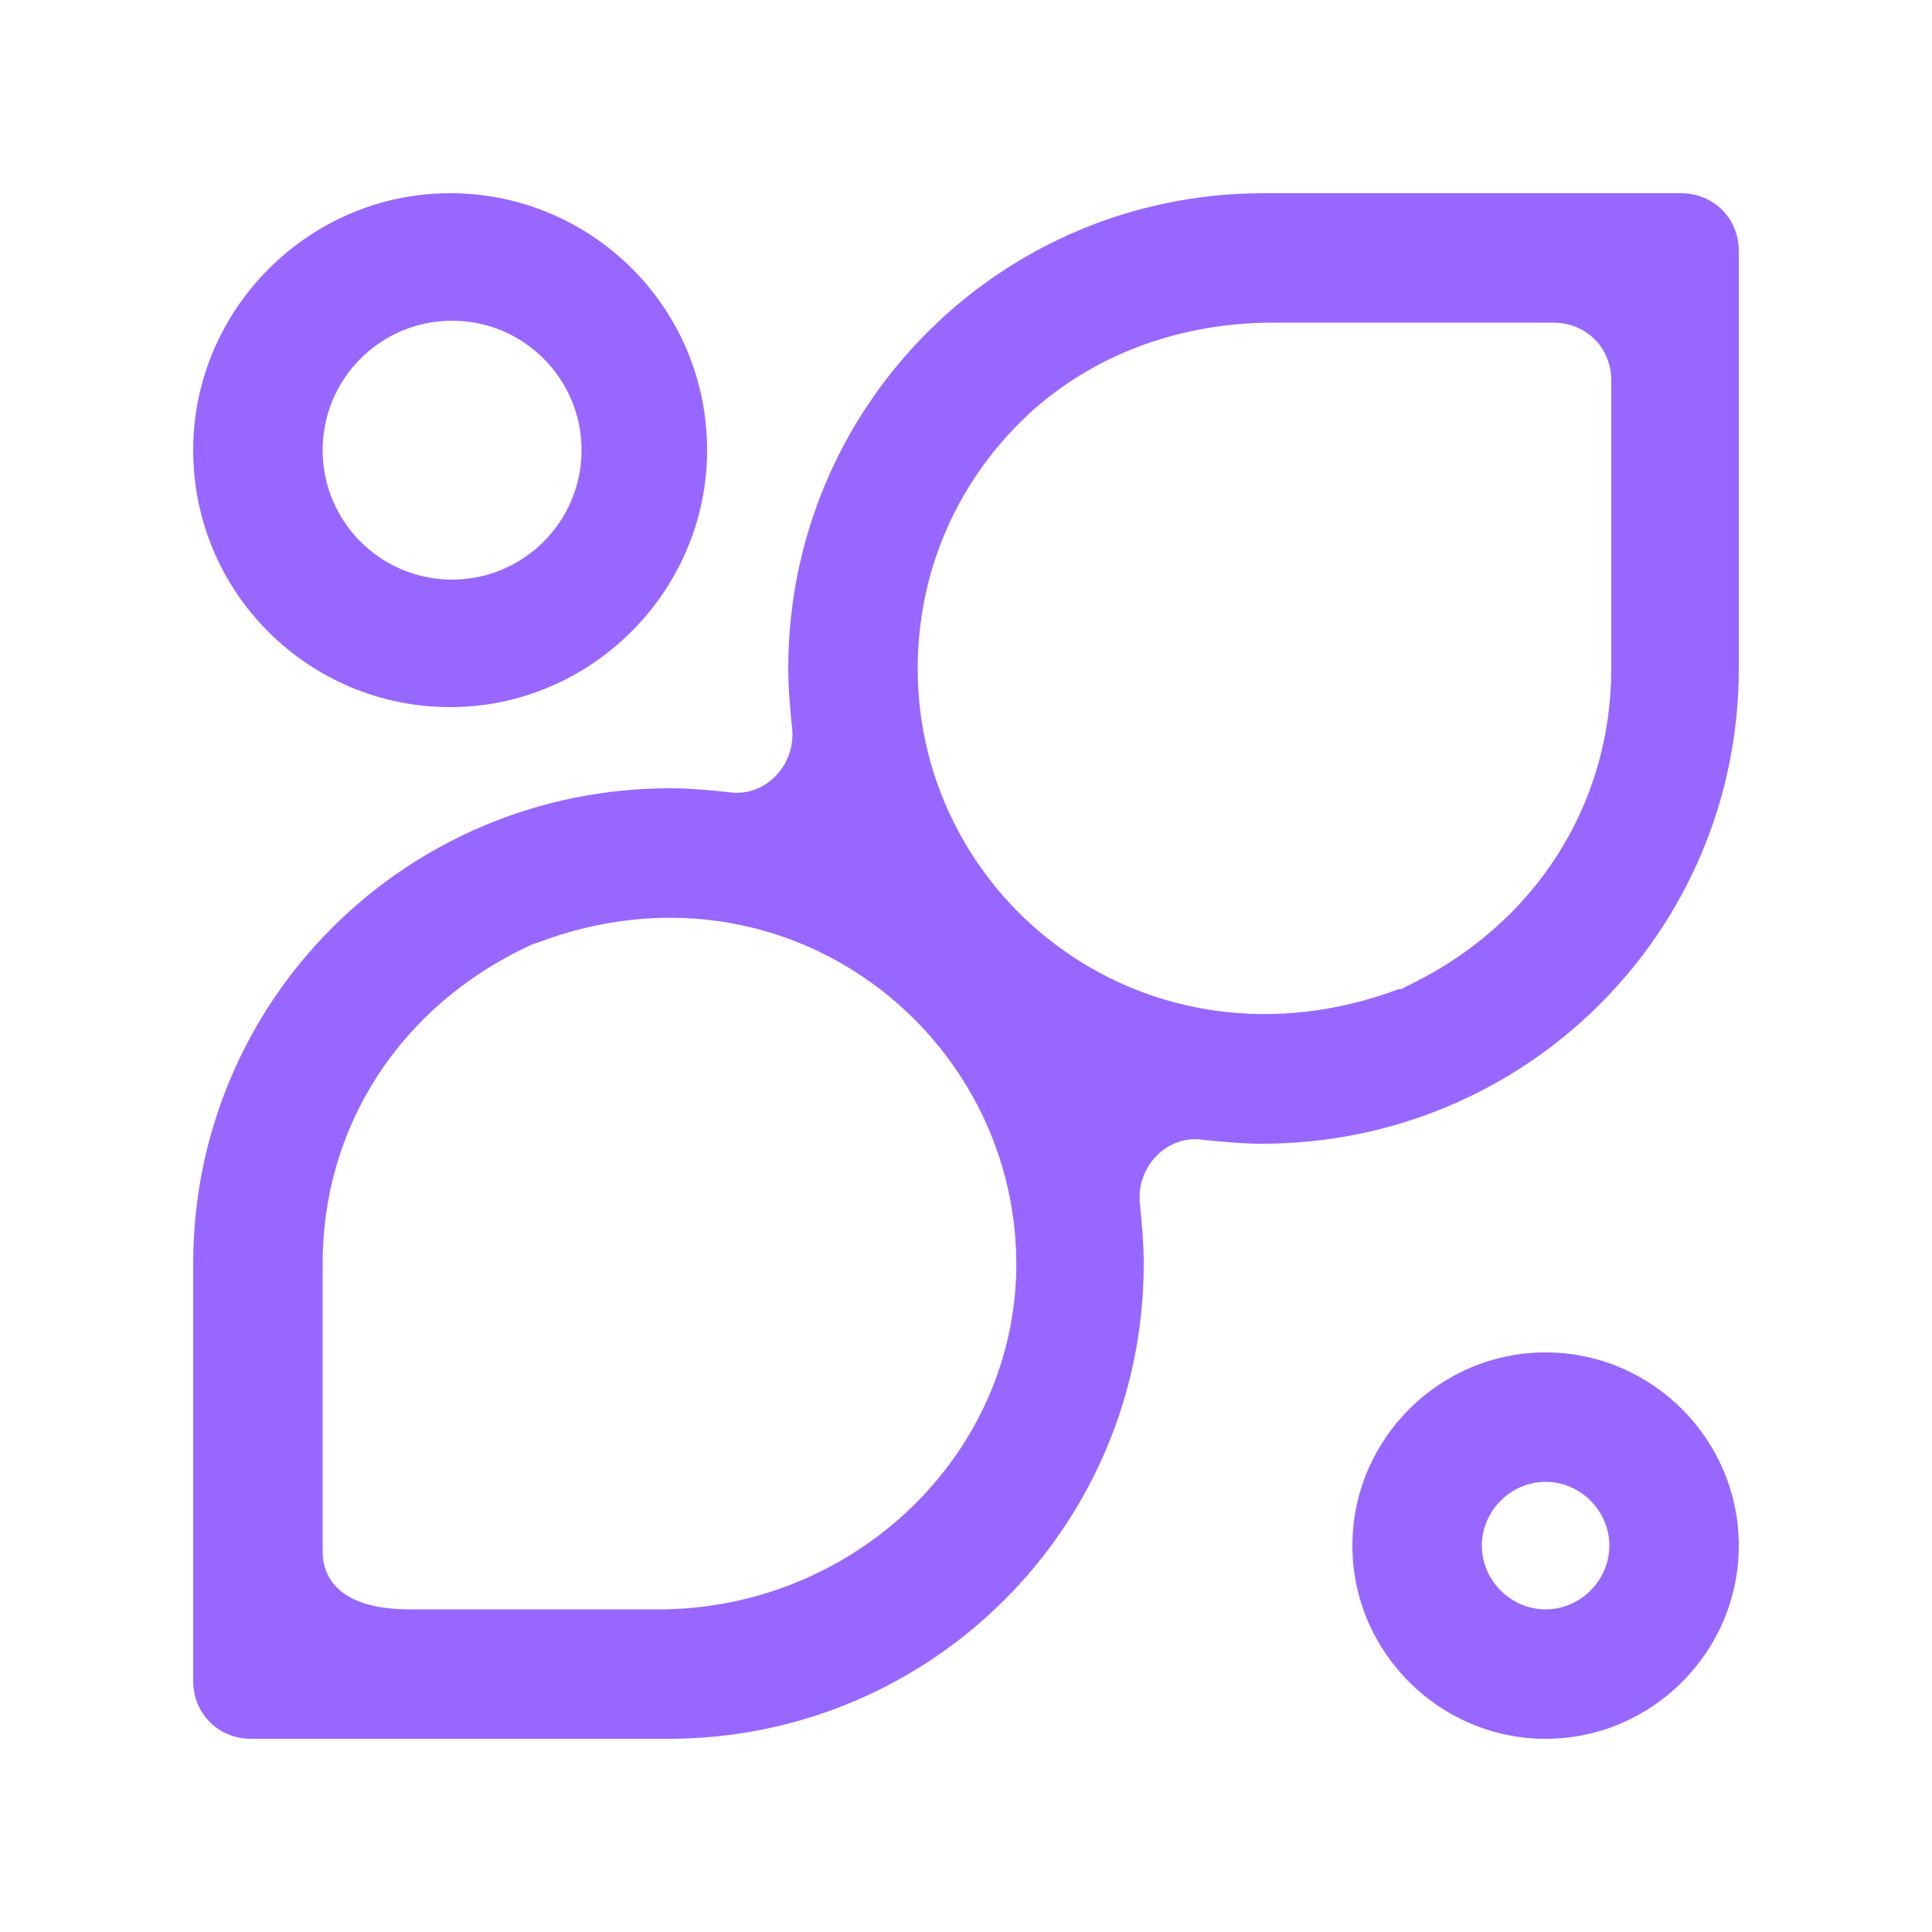 <svg width="32" height="32" viewBox="0 0 32 32" fill="none" xmlns="http://www.w3.org/2000/svg">
<g id="petals 1">
<path id="Vector" d="M3.2 27.84C3.2 28.384 3.616 28.8 4.16 28.8H11.072C15.424 28.8 18.944 25.28 18.944 20.928C18.944 20.608 18.912 20.256 18.88 19.936C18.816 19.328 19.328 18.784 19.936 18.88C20.256 18.912 20.576 18.944 20.896 18.944C25.28 18.944 28.8 15.424 28.8 11.072V4.16C28.8 3.616 28.384 3.2 27.84 3.2H20.928C16.576 3.2 13.056 6.72 13.056 11.072C13.056 11.392 13.088 11.744 13.12 12.064C13.184 12.672 12.672 13.216 12.064 13.12C11.744 13.088 11.424 13.056 11.104 13.056C6.72 13.056 3.2 16.576 3.2 20.928V27.84ZM15.2 11.072C15.2 9.44 15.872 7.904 17.12 6.784C18.208 5.824 19.616 5.344 21.088 5.344H25.728C26.272 5.344 26.688 5.76 26.688 6.304V11.072C26.688 13.312 25.44 15.328 23.264 16.352C23.232 16.384 23.2 16.384 23.168 16.384C19.04 17.92 15.2 14.944 15.2 11.072ZM6.784 26.656C5.76 26.656 5.344 26.24 5.344 25.696V20.928C5.344 18.688 6.592 16.672 8.8 15.648C8.832 15.648 8.864 15.616 8.896 15.616C13.024 14.048 16.928 17.152 16.832 21.088C16.736 24.224 14.048 26.656 10.912 26.656H6.784Z" fill="#9867FF"/>
<path id="Vector_2" d="M3.2 7.456C3.2 9.824 5.12 11.712 7.456 11.712C9.792 11.712 11.712 9.792 11.712 7.456C11.712 5.088 9.792 3.2 7.456 3.2C5.12 3.2 3.2 5.12 3.2 7.456ZM5.344 7.456C5.344 6.272 6.304 5.312 7.488 5.312C8.672 5.312 9.632 6.272 9.632 7.456C9.632 8.64 8.672 9.6 7.488 9.6C6.304 9.6 5.344 8.64 5.344 7.456Z" fill="#9867FF"/>
<path id="Vector_3" d="M22.4 25.6C22.4 27.36 23.84 28.8 25.6 28.8C27.36 28.8 28.8 27.36 28.8 25.6C28.8 23.84 27.36 22.4 25.6 22.4C23.84 22.4 22.4 23.84 22.4 25.6ZM24.544 25.6C24.544 25.024 25.024 24.544 25.6 24.544C26.176 24.544 26.656 25.024 26.656 25.6C26.656 26.176 26.176 26.656 25.6 26.656C25.024 26.656 24.544 26.176 24.544 25.6Z" fill="#9867FF"/>
</g>
</svg>
